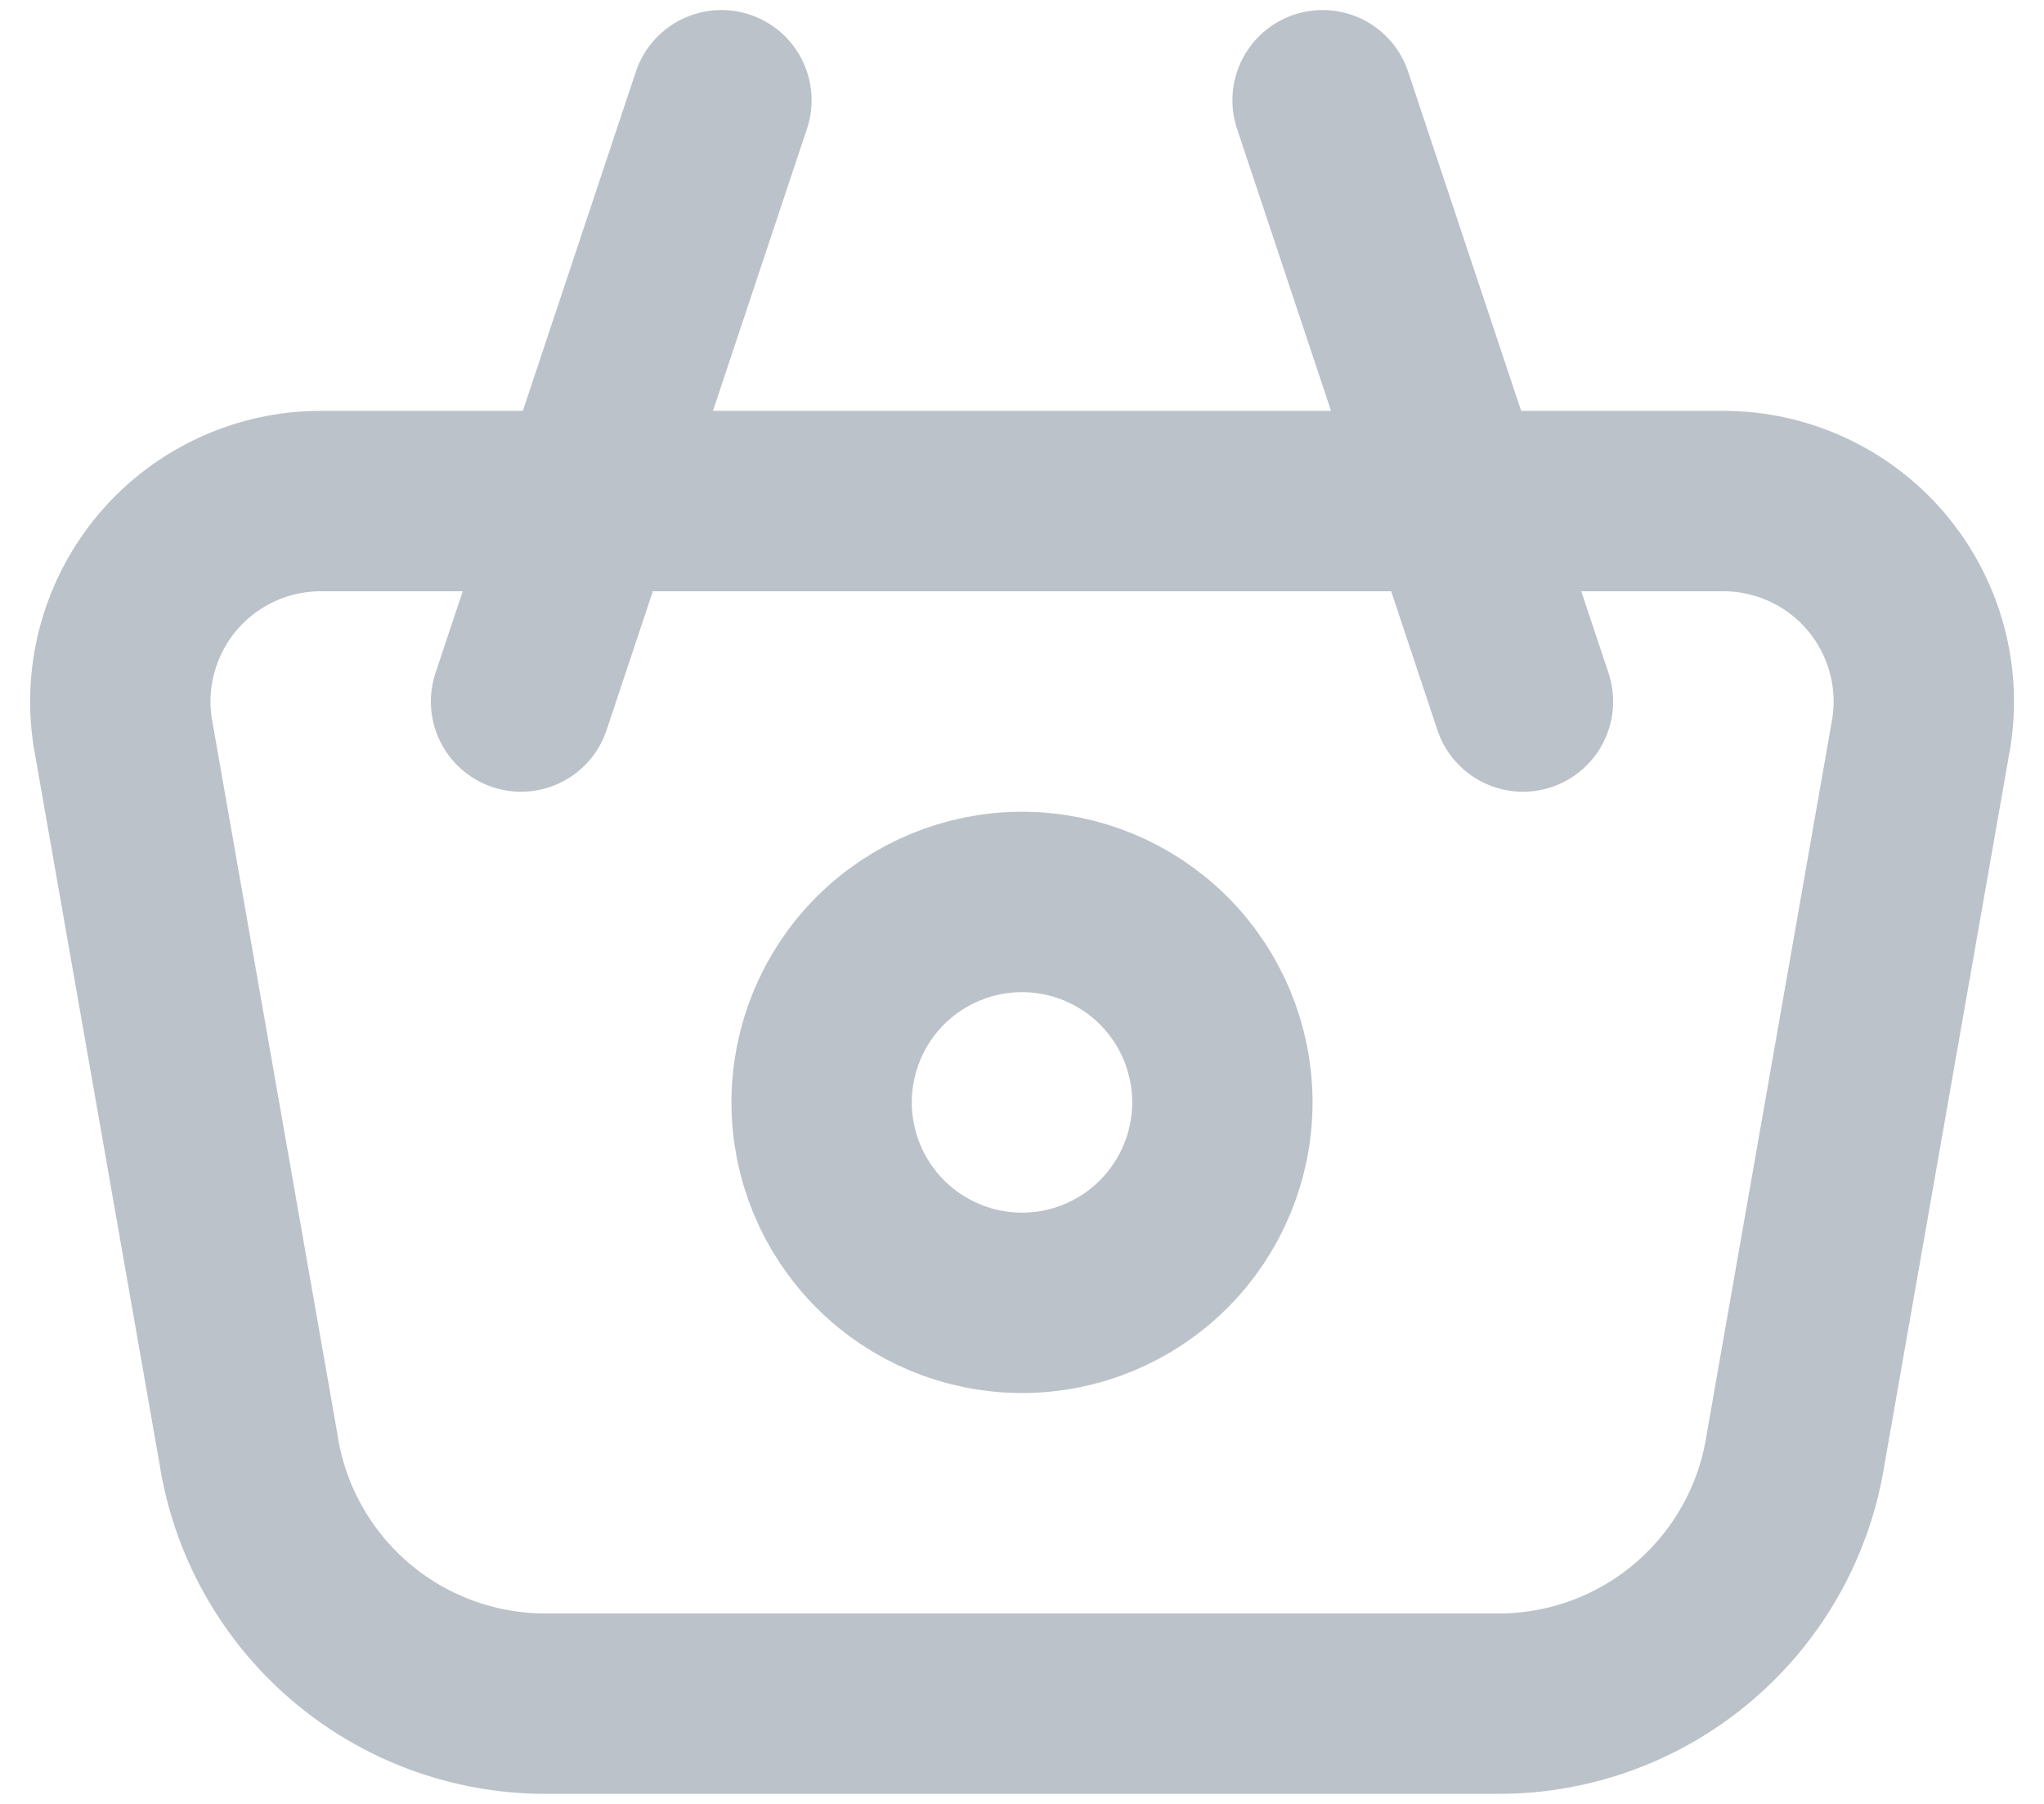 <svg width="34" height="30" viewBox="0 0 34 30" fill="none" xmlns="http://www.w3.org/2000/svg">
<path d="M13.667 18.333C13.667 19.217 14.018 20.065 14.643 20.69C15.268 21.316 16.116 21.667 17 21.667C17.884 21.667 18.732 21.316 19.357 20.69C19.982 20.065 20.333 19.217 20.333 18.333C20.333 17.449 19.982 16.601 19.357 15.976C18.732 15.351 17.884 15 17 15C16.116 15 15.268 15.351 14.643 15.976C14.018 16.601 13.667 17.449 13.667 18.333Z" stroke="#BBC2C9" stroke-width="3" stroke-linecap="round" stroke-linejoin="round"/>
<path d="M25.333 11.667L22 1.667M8.667 11.667L12 1.667M5.335 8.333H28.667C29.147 8.333 29.622 8.437 30.059 8.638C30.496 8.839 30.884 9.131 31.197 9.496C31.51 9.861 31.74 10.289 31.872 10.751C32.004 11.213 32.035 11.698 31.962 12.173L29.87 24.093C29.688 25.274 29.09 26.351 28.183 27.128C27.277 27.906 26.121 28.334 24.927 28.333H9.073C7.879 28.333 6.724 27.906 5.818 27.128C4.911 26.35 4.313 25.274 4.132 24.093L2.04 12.173C1.967 11.698 1.997 11.213 2.13 10.751C2.262 10.289 2.492 9.861 2.805 9.496C3.118 9.131 3.506 8.839 3.943 8.638C4.379 8.437 4.854 8.333 5.335 8.333Z" stroke="#BBC2C9" stroke-width="3" stroke-linecap="round" stroke-linejoin="round"/>
</svg>
